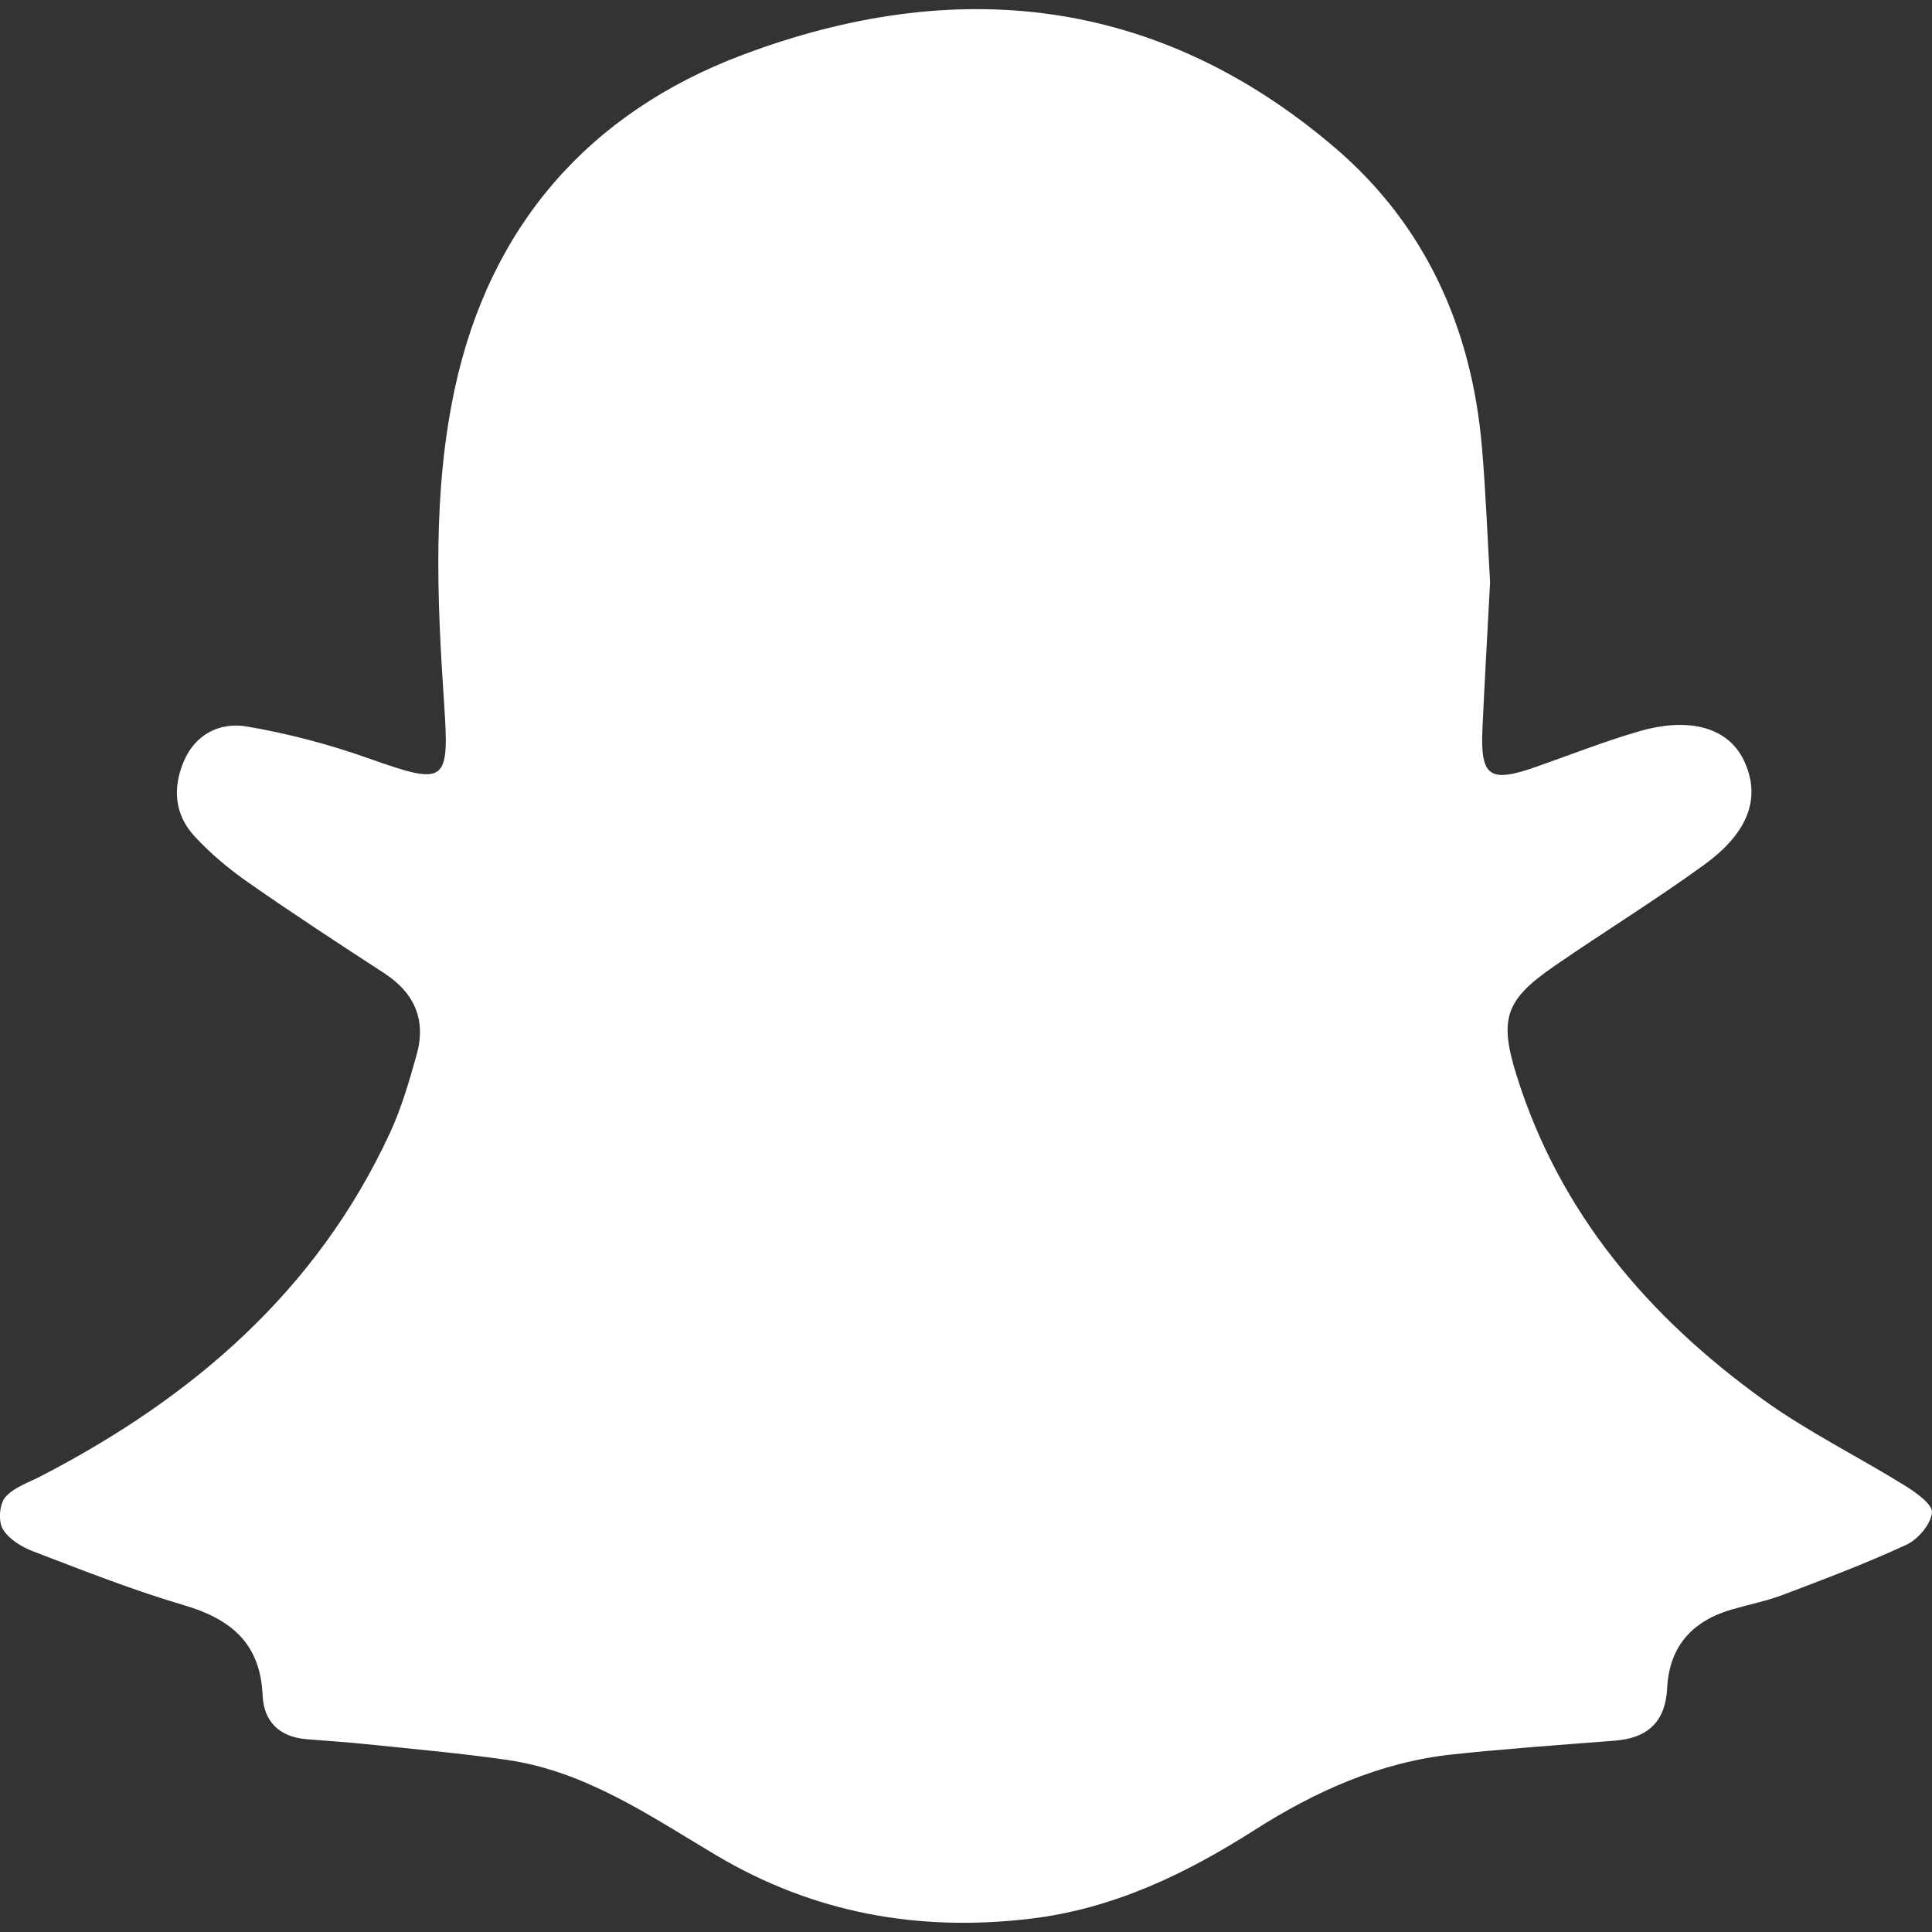 <?xml version="1.0" encoding="UTF-8"?>
<svg id="Layer_1" data-name="Layer 1" xmlns="http://www.w3.org/2000/svg" viewBox="0 0 1000 1000">
  <rect x="0" y="0" width="1000" height="1000" fill="#333333" stroke="none"/>
  <defs>
    <style>
      .cls-1 {
        fill: #fff;
      }
    </style>
  </defs>
  <path class="cls-1" d="M771.27,301.25c-1.41,26.89-2.85,51.47-3.96,76.06-1.11,24.74,3.65,28.04,27.48,19.71,17.86-6.24,35.5-13.25,53.65-18.5,26.57-7.68,46.2-1.66,54.18,15.06,8.89,18.64,2.98,36.9-20.3,53.84-25.26,18.38-51.95,34.79-77.69,52.54-25.57,17.63-28.94,27.26-19.44,57.36,22.36,70.89,68.23,124.41,127.32,167.06,23.15,16.71,49.13,29.48,73.48,44.58,5.72,3.55,14.42,9.74,14,13.93-.62,6.07-7.17,13.84-13.17,16.63-20.8,9.67-42.36,17.76-63.84,25.91-8.58,3.26-17.7,5.06-26.55,7.62-20.42,5.93-32.41,19.02-33.5,40.7-.87,17.42-10.04,25.88-27.03,27.21-28.08,2.2-56.2,4.15-84.2,7.14-37.47,4.01-70.88,19.07-102.4,39.16-35.69,22.75-73.14,40.78-116.1,45.88-58.02,6.9-112.22-2.96-162.58-32.9-34.3-20.4-67.51-43.45-108.29-49.33-23.8-3.43-47.79-5.53-71.71-8.04-10.69-1.12-21.43-1.76-32.15-2.67-13.93-1.19-21.98-9.25-22.55-22.72-1.14-26.91-16.4-39.49-40.77-46.65-26.4-7.76-52.12-17.96-77.87-27.79-6.01-2.29-12.71-6.35-15.81-11.55-2.41-4.04-1.8-12.87,1.2-16.44,4.31-5.13,11.93-7.58,18.29-10.87,78.56-40.63,142.91-95.82,180.83-177.66,5.98-12.9,10.01-26.81,13.86-40.55,5.03-17.95-1.02-31.99-16.79-42.25-23.63-15.37-47.24-30.81-70.35-46.94-10-6.98-19.58-14.98-27.82-23.92-10.24-11.11-11.51-24.79-5.57-38.75,6.11-14.35,18.9-20.36,32.51-18.08,21.49,3.61,42.88,9.3,63.43,16.59,40.01,14.19,41.6,12.86,38.8-28.7-3.65-54.29-5.99-108.95,5.5-162.55,18.05-84.21,69.35-142.94,148.83-172.9C494.36-13.04,599.23-1.99,691.06,76.54c46.82,40.04,70.71,93.41,75.97,154.75,2.06,24,2.94,48.09,4.23,69.95h0Z"/>
</svg>